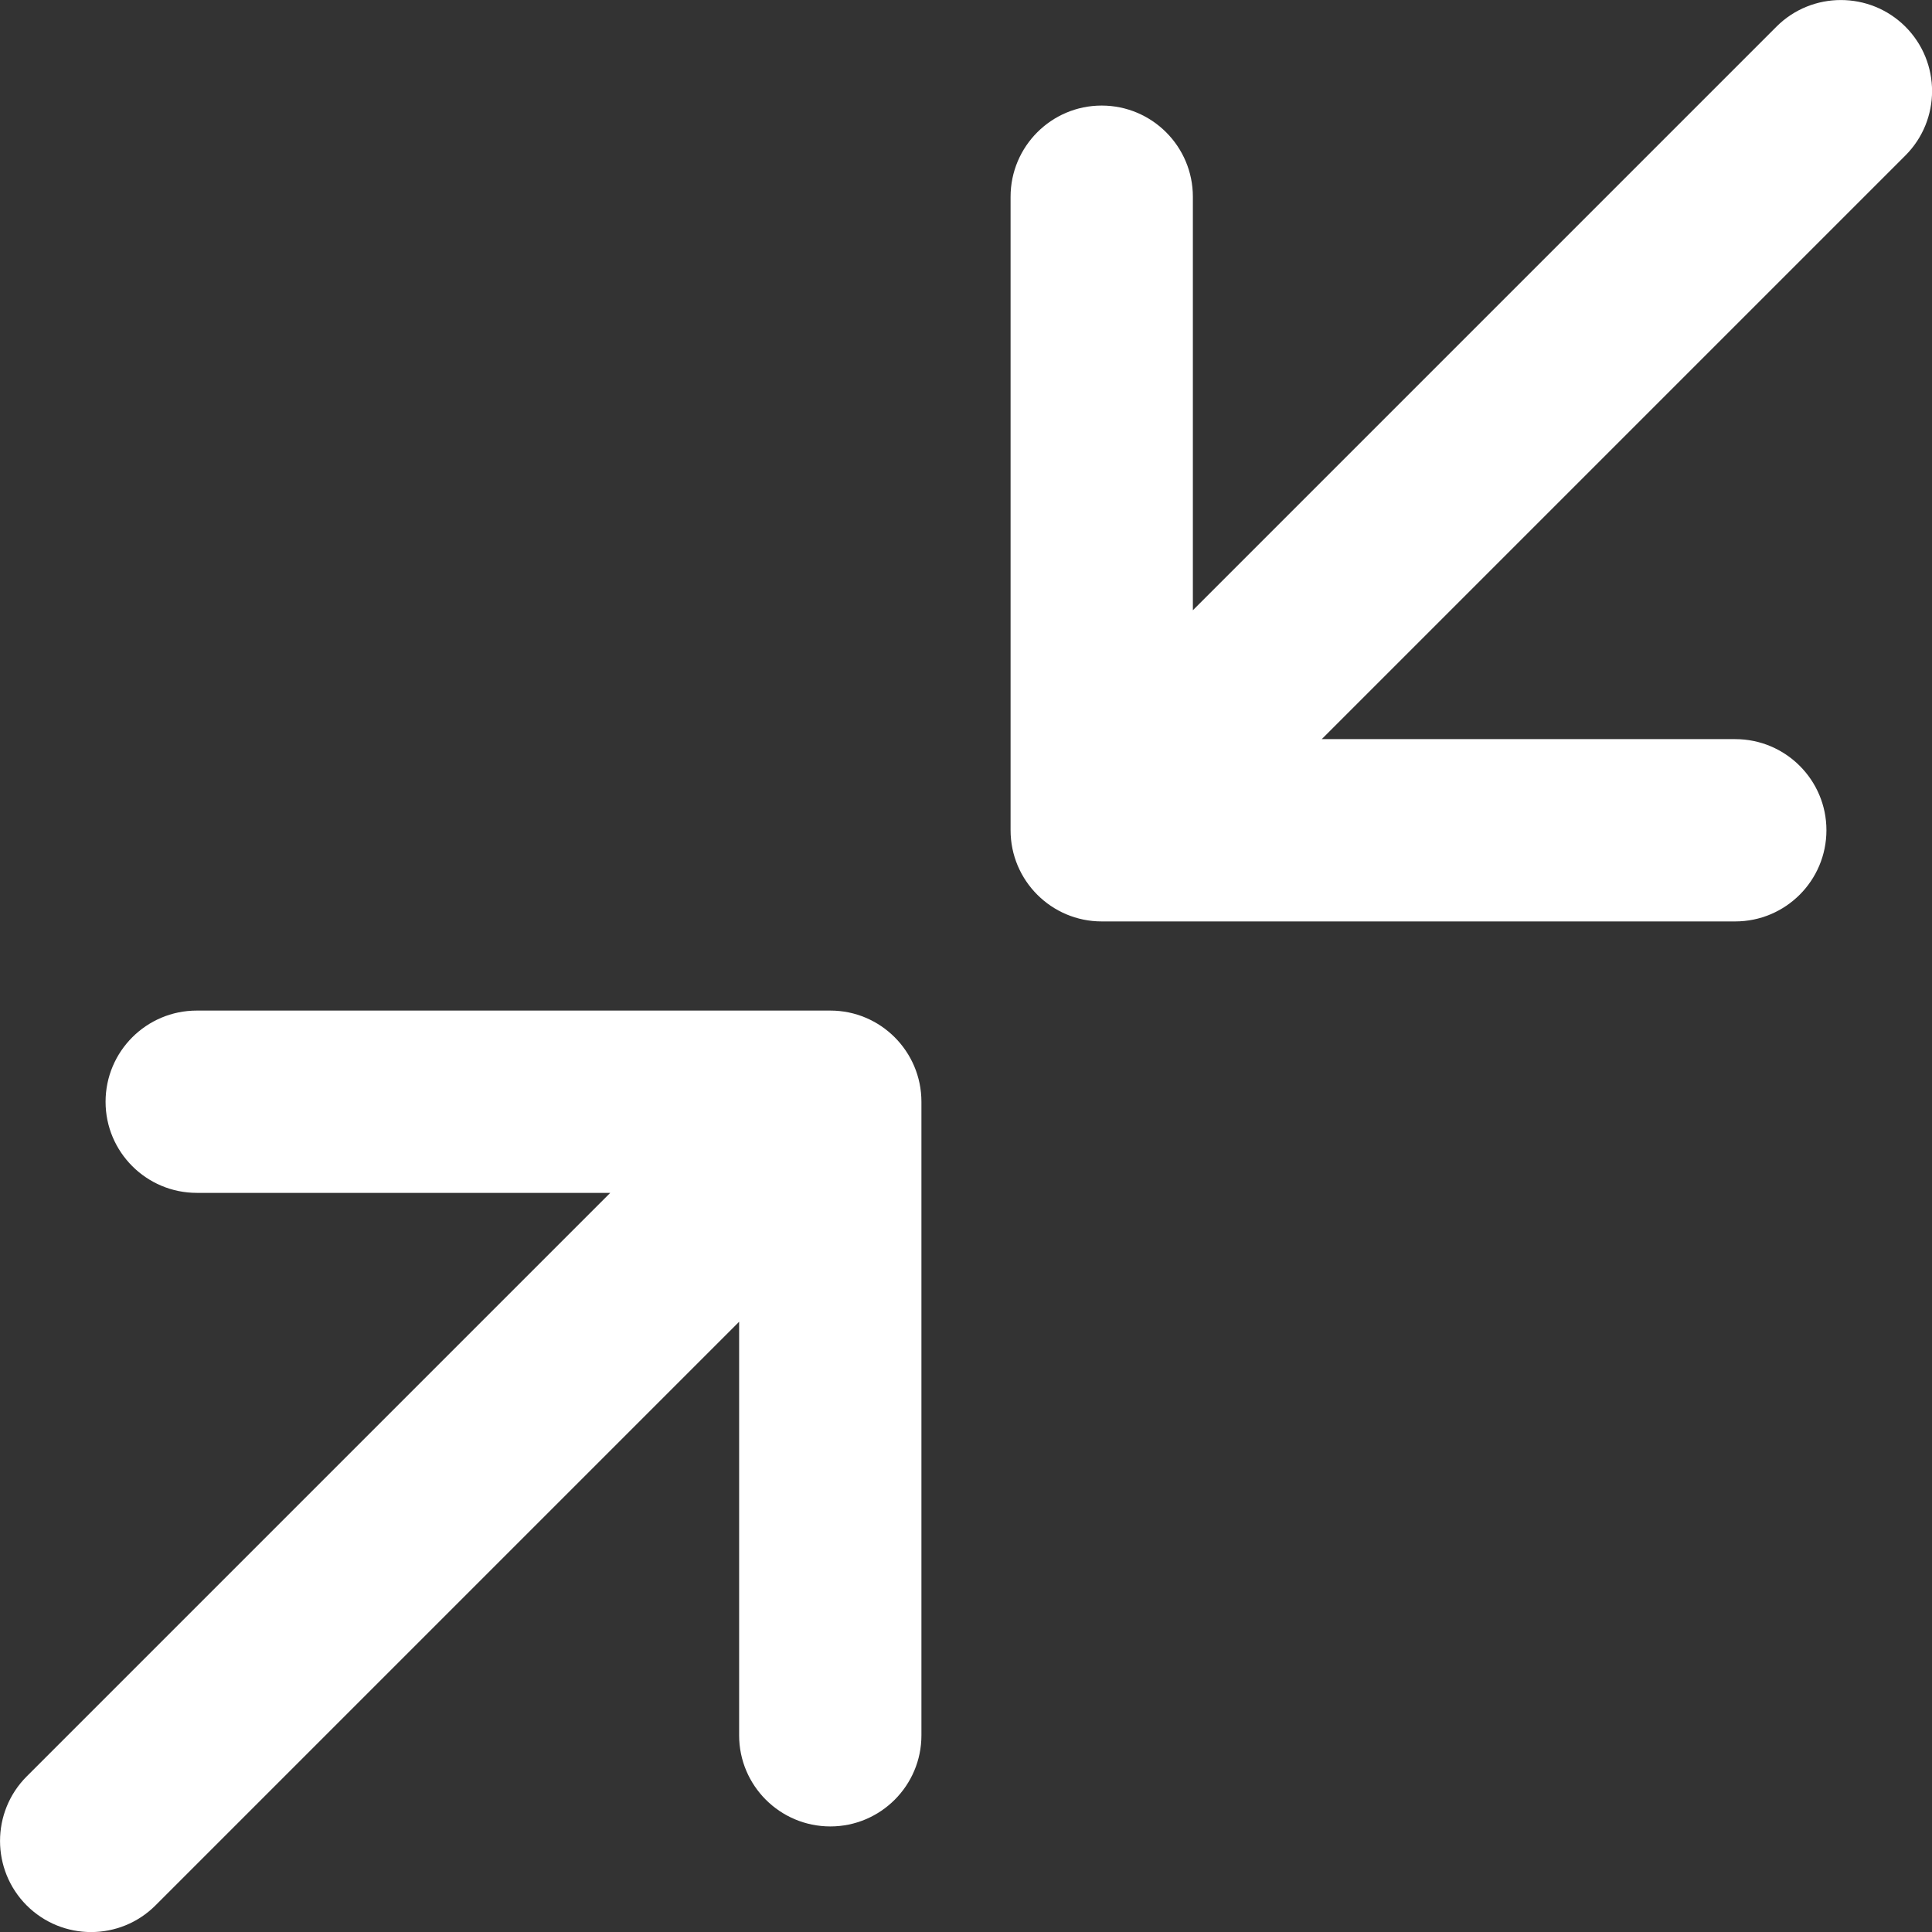 <svg width="14" height="14" viewBox="0 0 14 14" fill="none" xmlns="http://www.w3.org/2000/svg">
<rect x="0" y="0" width="14" height="14" fill="#333333" stroke="none"/>
<path fill-rule="evenodd" clip-rule="evenodd" d="M13.807 0.193C14.065 0.451 14.065 0.869 13.807 1.127L9.578 5.356L12.574 5.356C12.939 5.356 13.235 5.652 13.235 6.016C13.235 6.381 12.939 6.677 12.574 6.677L7.983 6.677C7.619 6.677 7.323 6.381 7.323 6.016V1.426C7.323 1.061 7.619 0.765 7.983 0.765C8.348 0.765 8.644 1.061 8.644 1.426V4.422L12.873 0.193C13.13 -0.064 13.549 -0.064 13.807 0.193ZM0.765 7.984C0.765 7.619 1.061 7.323 1.426 7.323L6.017 7.323C6.381 7.323 6.677 7.619 6.677 7.984L6.677 12.575C6.677 12.939 6.381 13.235 6.017 13.235C5.652 13.235 5.356 12.939 5.356 12.575L5.356 9.578L1.127 13.807C0.869 14.065 0.451 14.065 0.193 13.807C-0.064 13.549 -0.064 13.131 0.193 12.873L4.422 8.644H1.426C1.061 8.644 0.765 8.348 0.765 7.984Z" fill="white"/>
</svg>
